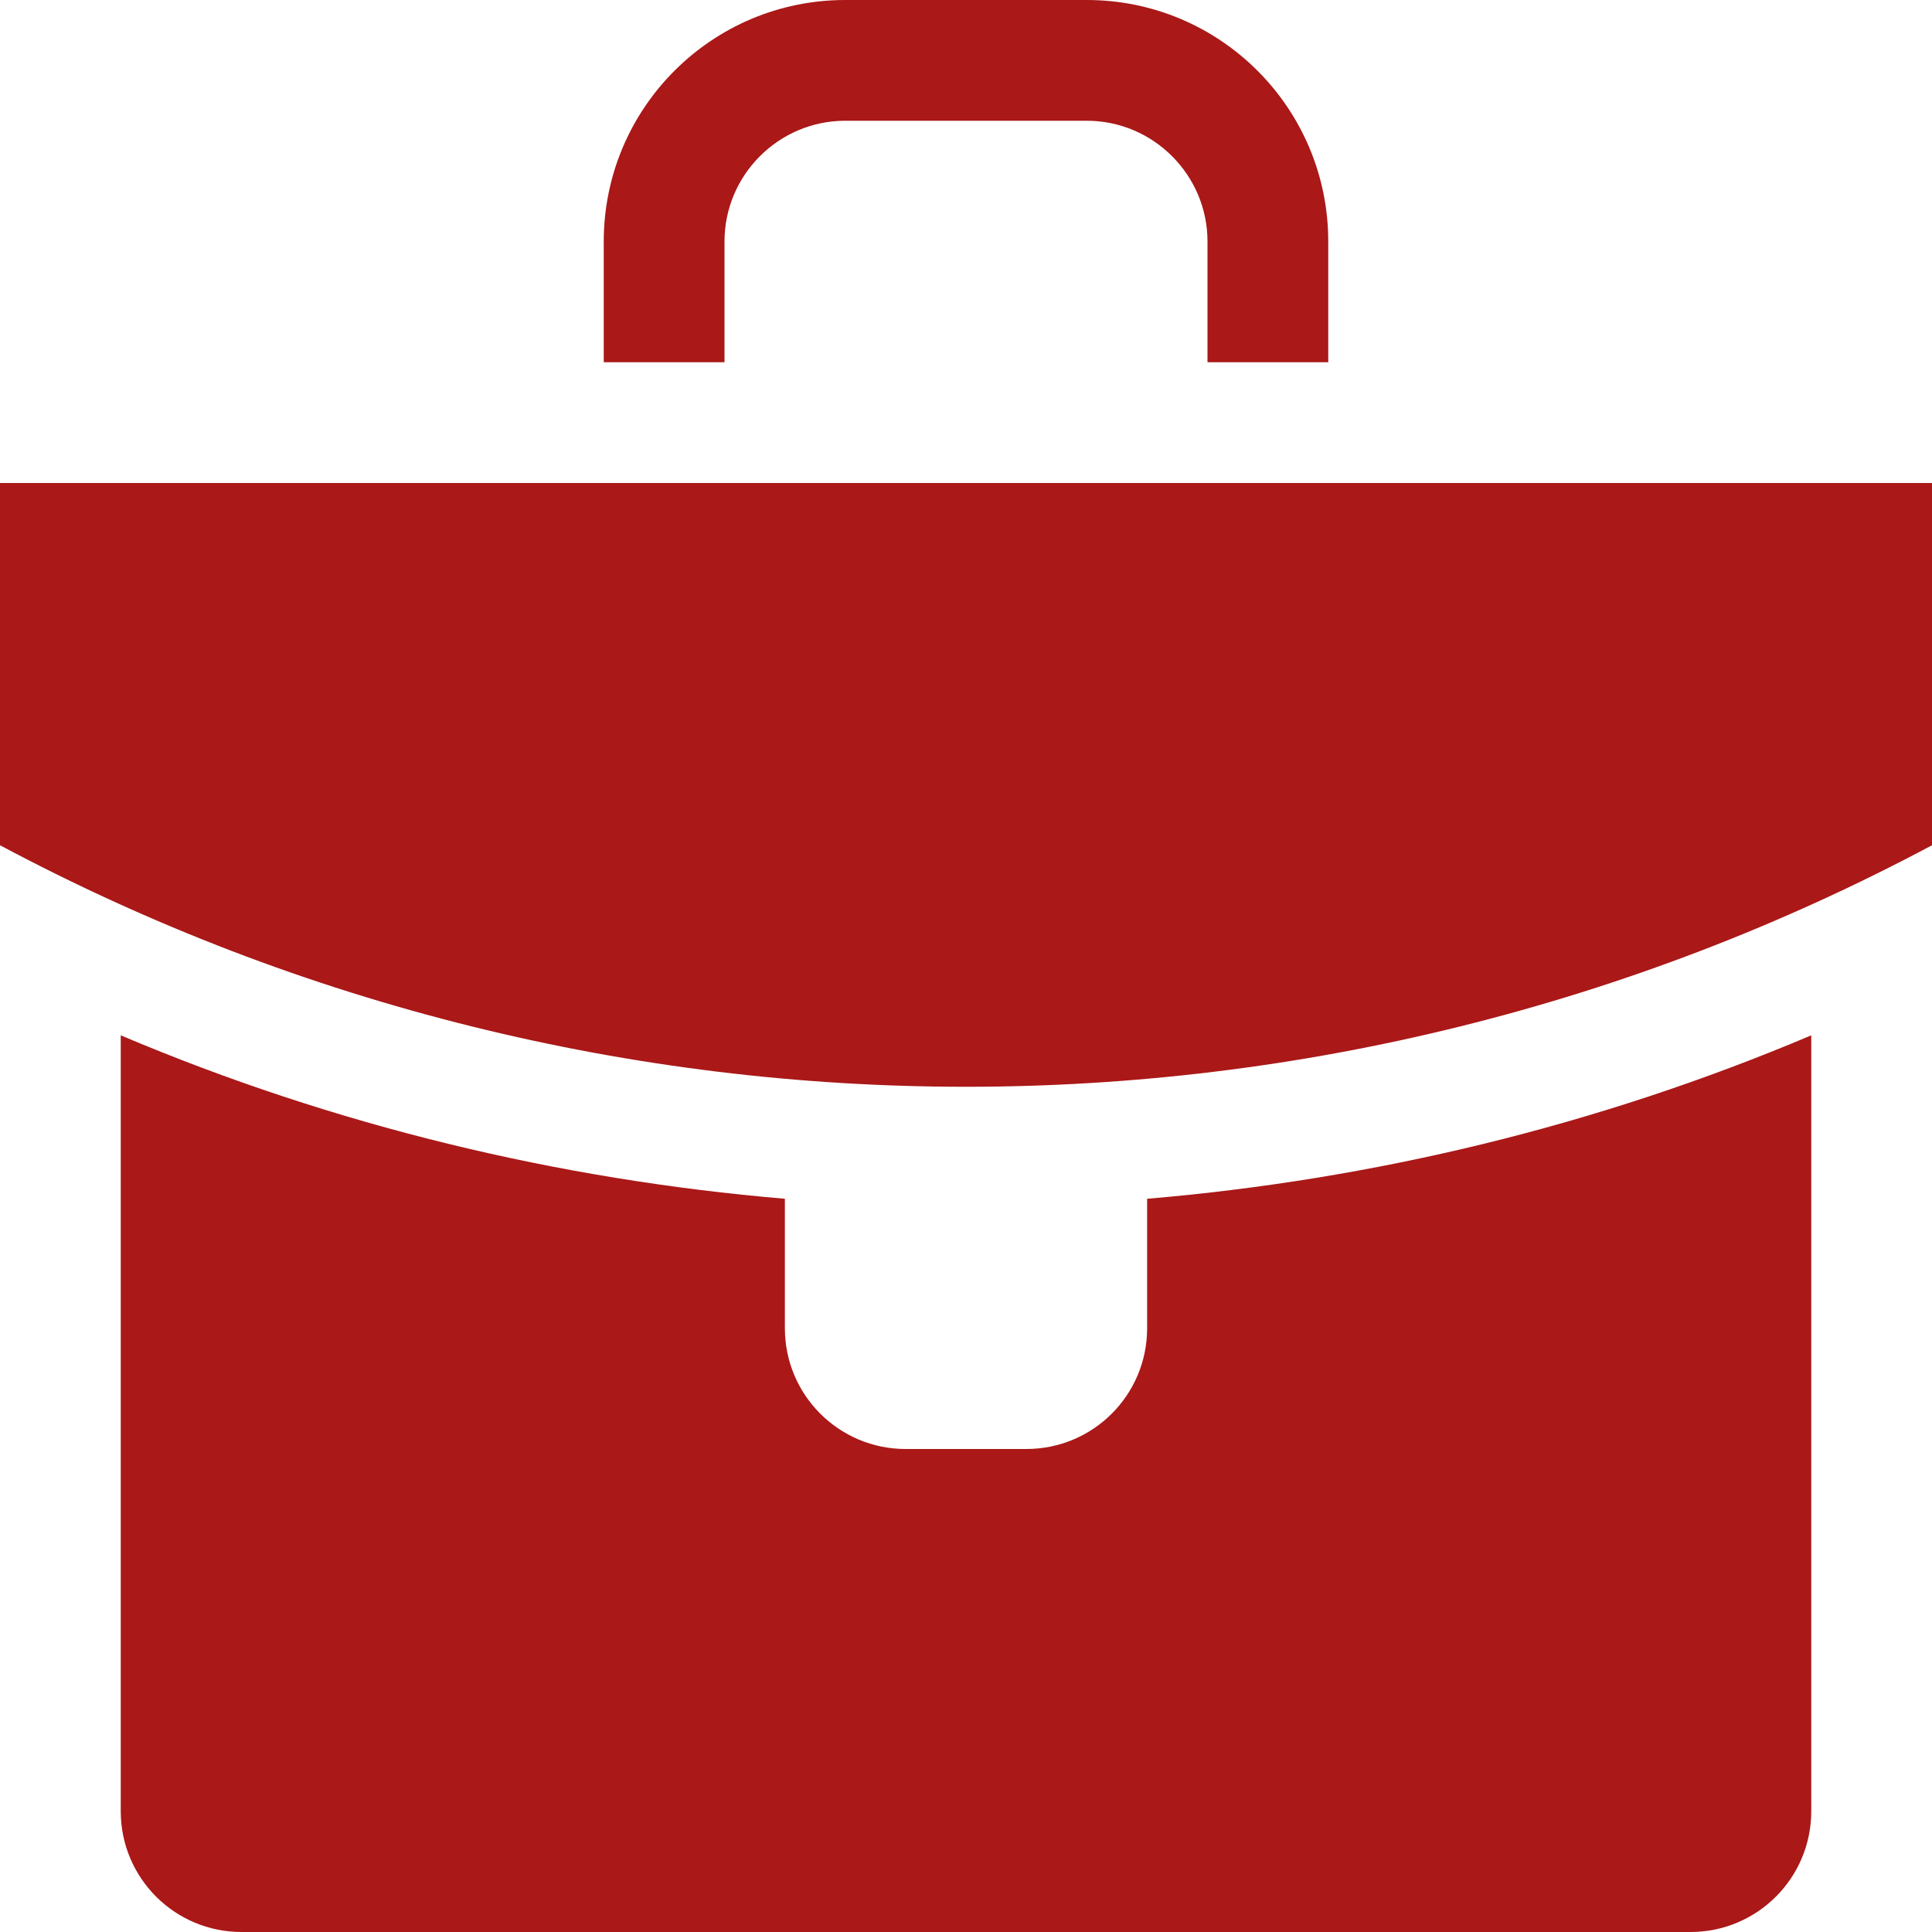 <?xml version="1.0" encoding="UTF-8" standalone="no"?>
<!-- Generator: Adobe Illustrator 16.0.0, SVG Export Plug-In . SVG Version: 6.00 Build 0)  -->

<svg
   xmlns:dc="http://purl.org/dc/elements/1.1/"
   xmlns:cc="http://creativecommons.org/ns#"
   xmlns:rdf="http://www.w3.org/1999/02/22-rdf-syntax-ns#"
   xmlns:svg="http://www.w3.org/2000/svg"
   xmlns="http://www.w3.org/2000/svg"
   xmlns:sodipodi="http://sodipodi.sourceforge.net/DTD/sodipodi-0.dtd"
   xmlns:inkscape="http://www.inkscape.org/namespaces/inkscape"
   version="1.1"
   id="Layer_1"
   x="0px"
   y="0px"
   width="512px"
   height="512px"
   viewBox="0 0 512 512"
   enable-background="new 0 0 512 512"
   xml:space="preserve"
   sodipodi:docname="Briefcase-7.svg"
   inkscape:version="0.92.0 r15299"><defs
     id="defs7" /><sodipodi:namedview
     pagecolor="#ffffff"
     bordercolor="#666666"
     borderopacity="1"
     objecttolerance="10"
     gridtolerance="10"
     guidetolerance="10"
     inkscape:pageopacity="0"
     inkscape:pageshadow="2"
     inkscape:window-width="1366"
     inkscape:window-height="715"
     id="namedview5"
     showgrid="false"
     inkscape:zoom="0.4609375"
     inkscape:cx="227.79661"
     inkscape:cy="256"
     inkscape:window-x="-8"
     inkscape:window-y="-8"
     inkscape:window-maximized="1"
     inkscape:current-layer="Layer_1" /><path
     d="M512,128v96c-160,85.344-352,85.344-512,0v-96H512z M304,317.688V352c0,17.688-14.313,32-32,32h-32  c-17.672,0-32-14.313-32-32v-34.313c-60-5.094-119.391-19.344-176-43.313V480c0,17.688,14.328,32,32,32h384  c17.688,0,32-14.313,32-32V274.375C423.375,298.344,364,312.594,304,317.688z M192,96V64c0-17.625,14.359-32,32-32h64  c17.625,0,32,14.375,32,32v32h32V64c0-35.344-28.656-64-64-64h-64c-35.344,0-64,28.656-64,64v32H192z"
     id="path2"
     style="fill:#aa1818;fill-opacity:1" /></svg>